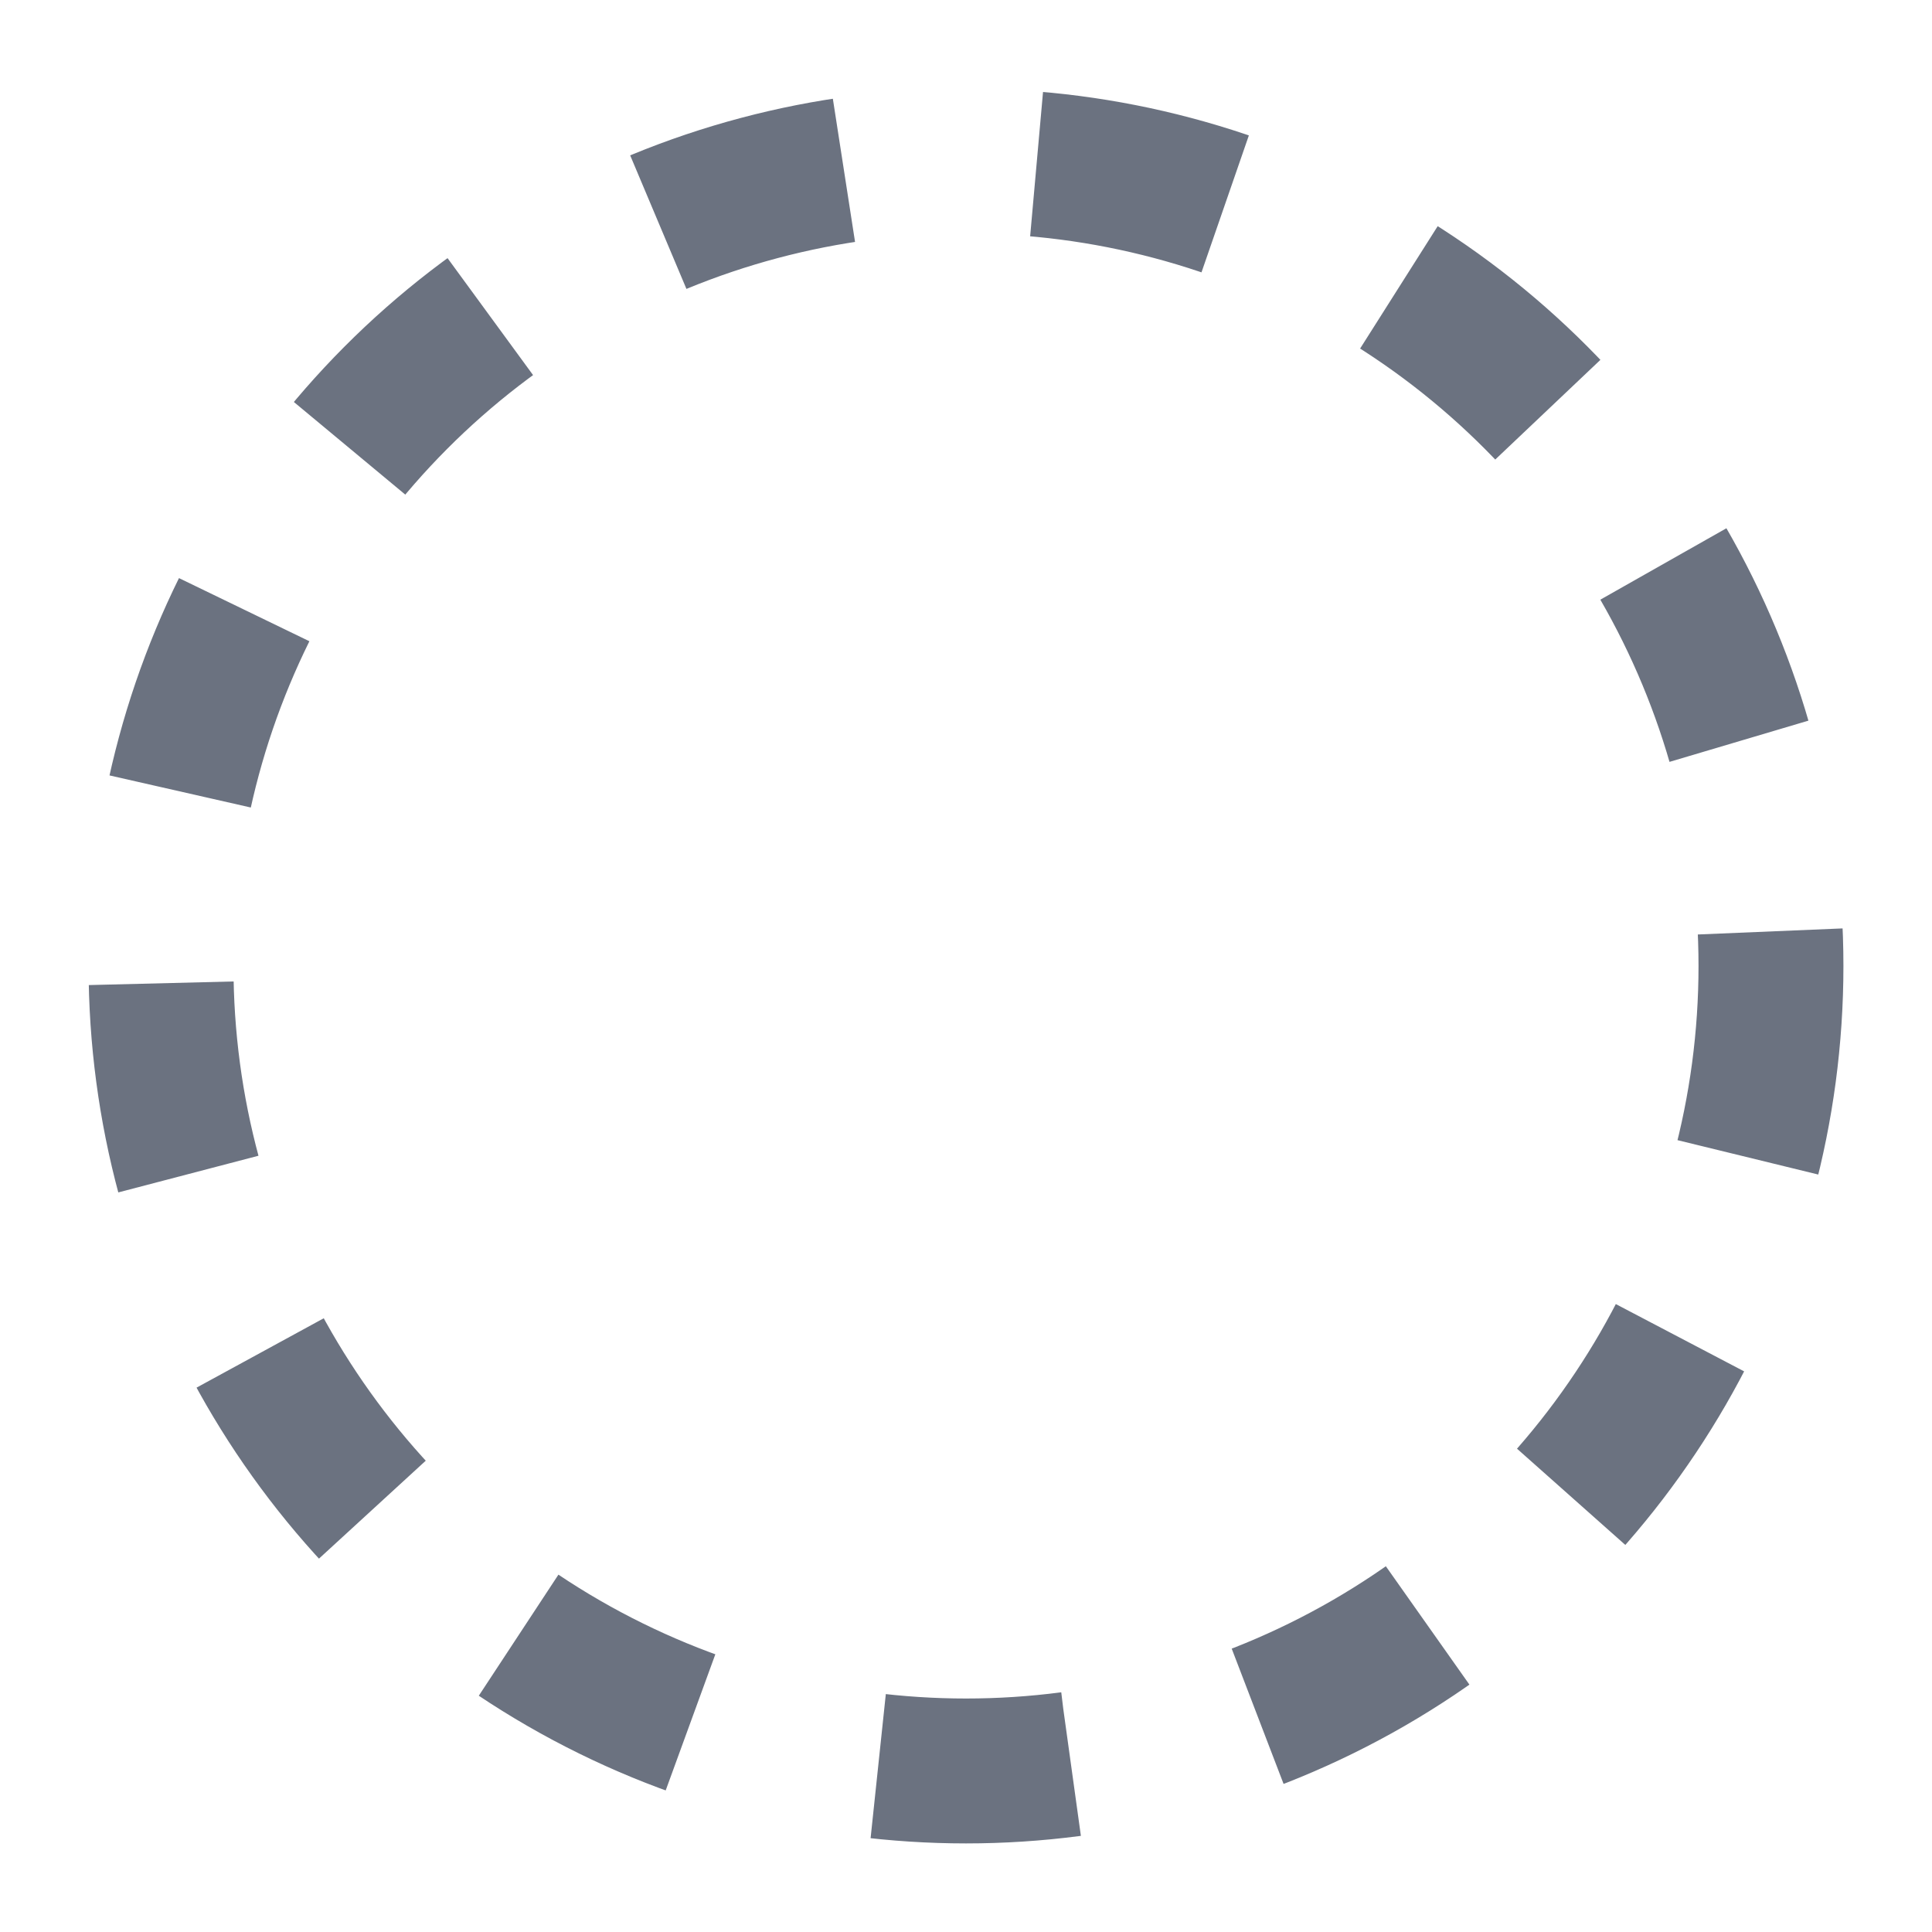 <svg width="20" height="20" viewBox="0 0 20 20" fill="none" xmlns="http://www.w3.org/2000/svg">
<g clip-path="url(#clip0_464_1088)">
<circle cx="10" cy="10" r="8.333" stroke="#6B7280" stroke-width="1.5" stroke-dasharray="2 2"/>
</g>
<defs>
<clipPath id="clip0_464_1088">
<rect width="20" height="20" fill="white"/>
</clipPath>
</defs>
</svg>
